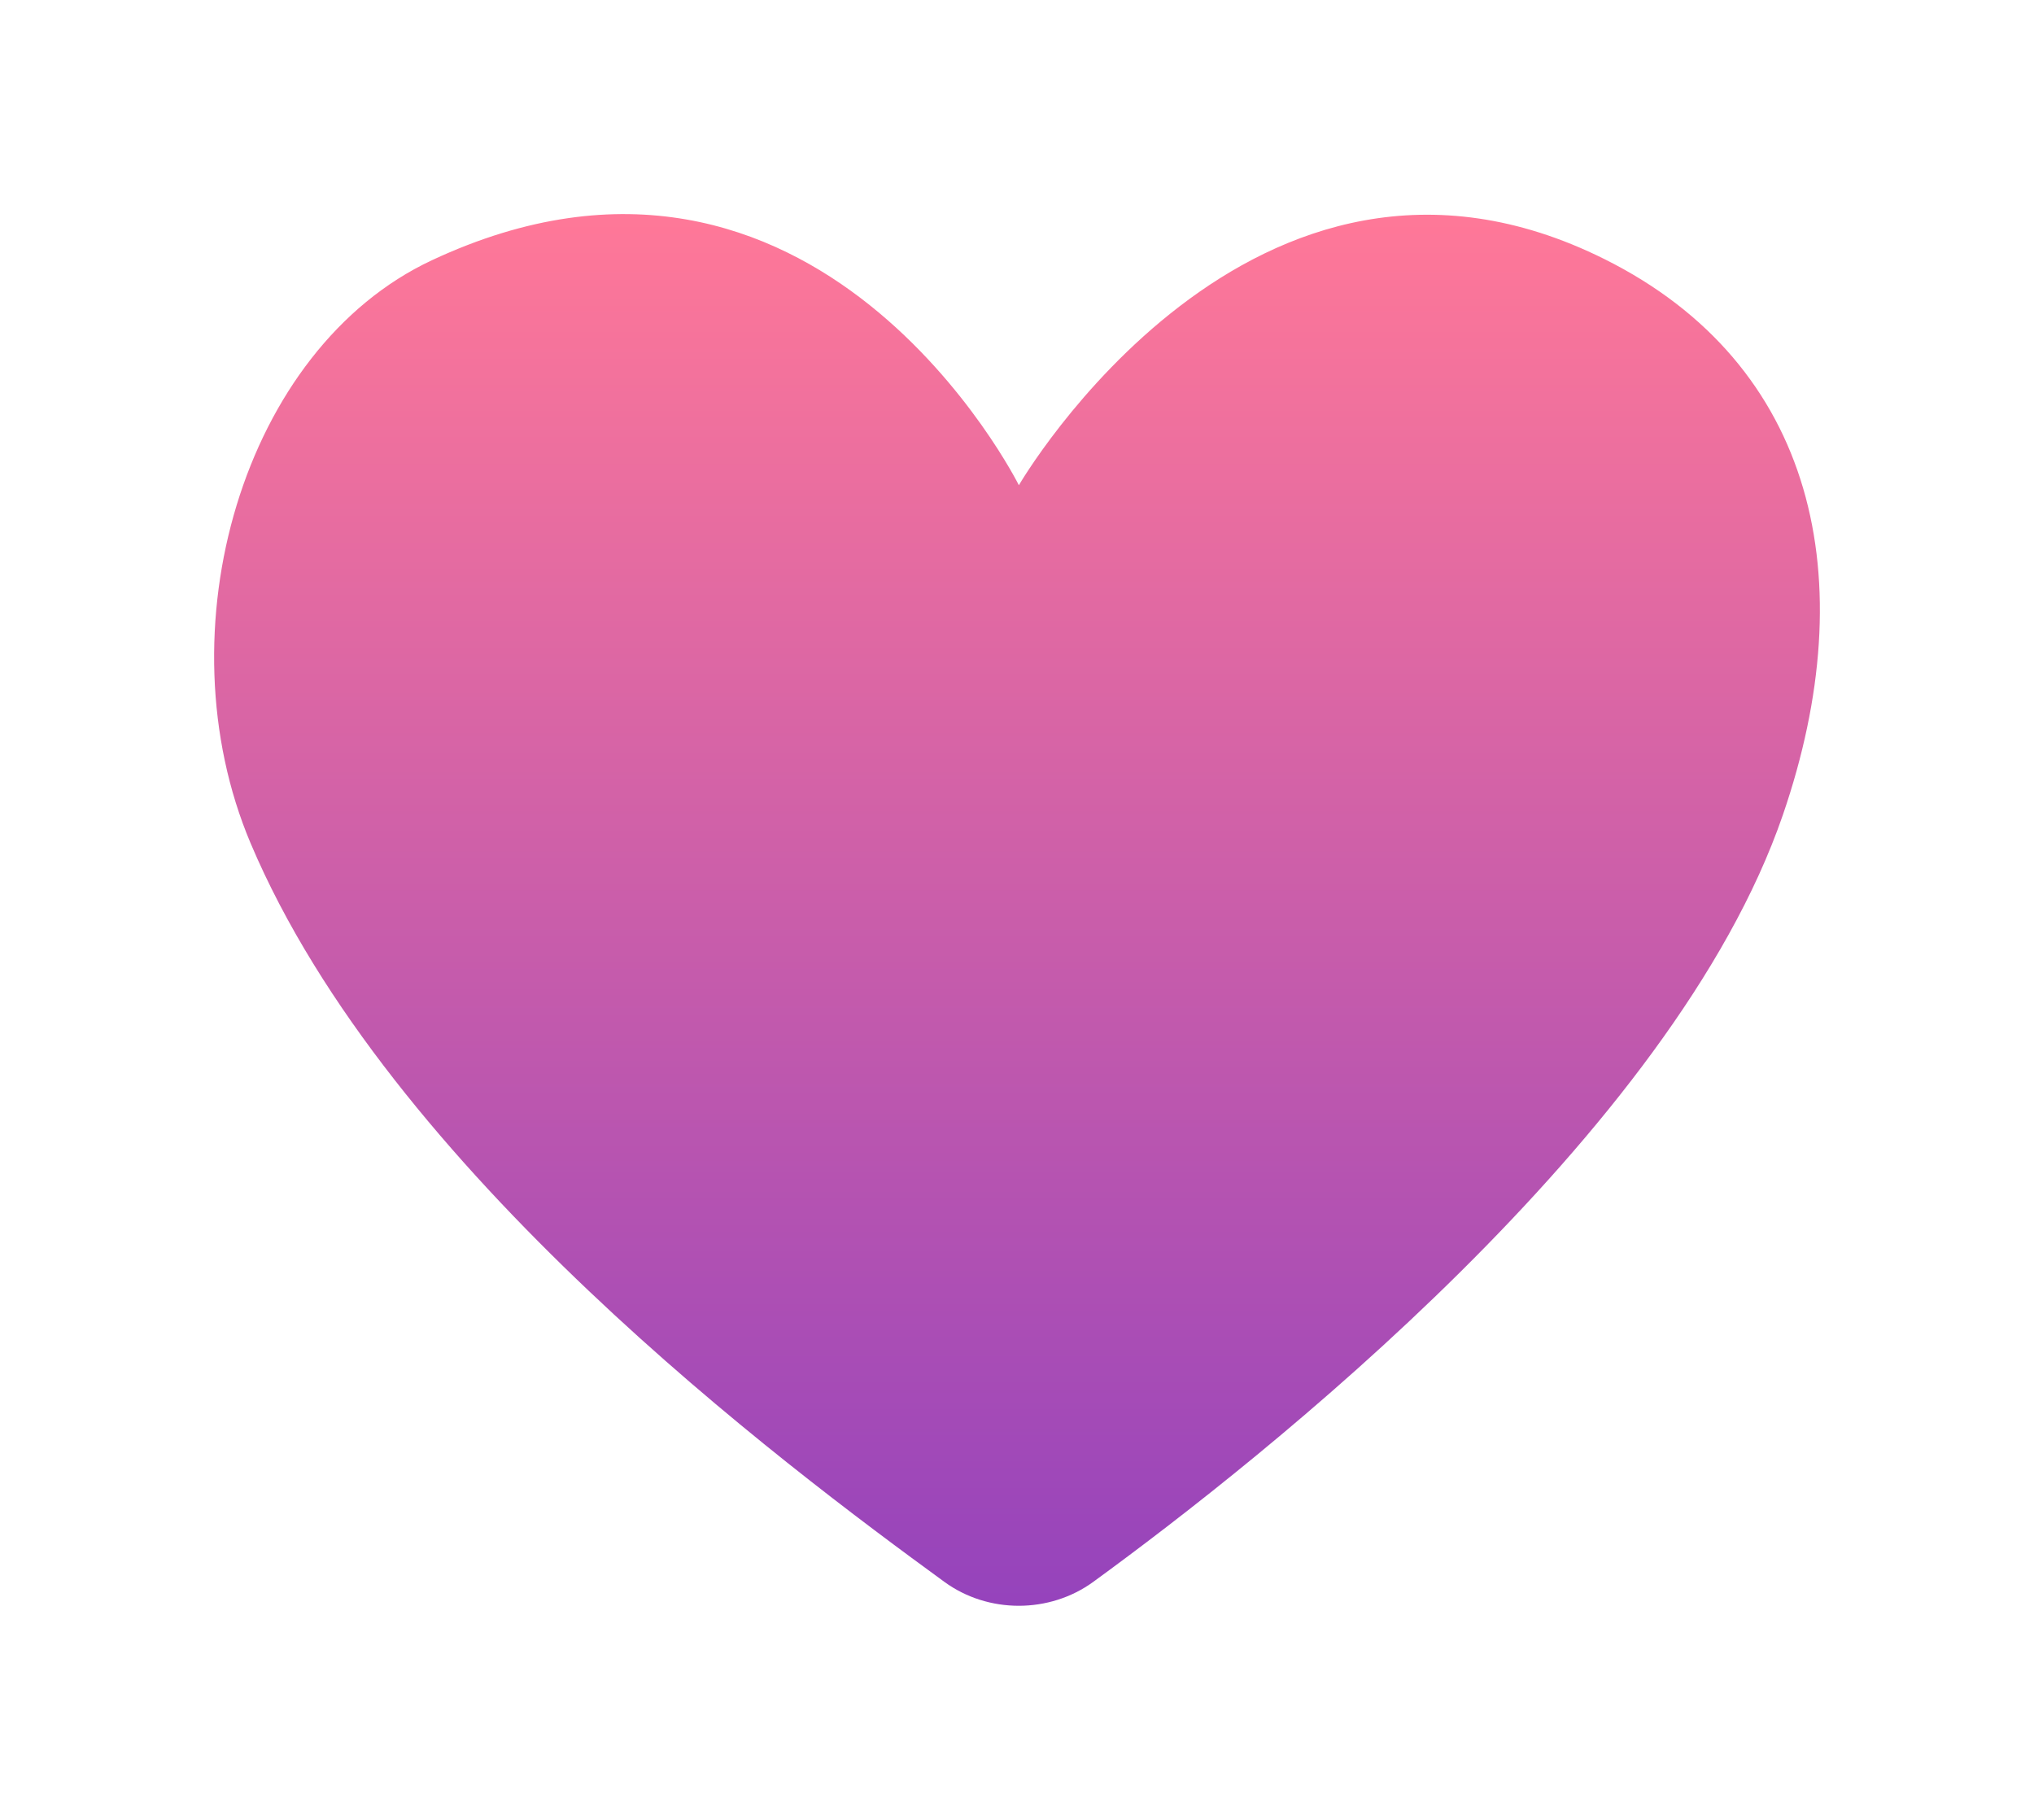 <svg width="38" height="34" viewBox="0 0 38 34" fill="none" xmlns="http://www.w3.org/2000/svg">
<g filter="url(#filter0_d_508_855)">
<path d="M33.309 15.223C31.259 21.189 23.596 27.243 20.424 29.554C19.606 30.149 18.46 30.149 17.644 29.554C14.628 27.355 7.257 21.849 4.681 15.752C3.003 11.781 4.537 6.514 8.069 4.862C15.264 1.498 19.035 9.065 19.035 9.065C19.035 9.065 23.396 1.559 29.98 4.843C33.914 6.807 34.82 10.823 33.309 15.223Z" fill="url(#paint0_linear_508_855)"/>
</g>
<defs>
<filter id="filter0_d_508_855" x="0" y="0" width="38" height="34" filterUnits="userSpaceOnUse" color-interpolation-filters="sRGB">
<feFlood flood-opacity="0" result="BackgroundImageFix"/>
<feColorMatrix in="SourceAlpha" type="matrix" values="0 0 0 0 0 0 0 0 0 0 0 0 0 0 0 0 0 0 127 0" result="hardAlpha"/>
<feOffset/>
<feGaussianBlur stdDeviation="2"/>
<feComposite in2="hardAlpha" operator="out"/>
<feColorMatrix type="matrix" values="0 0 0 0 0 0 0 0 0 0 0 0 0 0 0 0 0 0 0.25 0"/>
<feBlend mode="normal" in2="BackgroundImageFix" result="effect1_dropShadow_508_855"/>
<feBlend mode="normal" in="SourceGraphic" in2="effect1_dropShadow_508_855" result="shape"/>
</filter>
<linearGradient id="paint0_linear_508_855" x1="19" y1="4" x2="19" y2="30" gradientUnits="userSpaceOnUse">
<stop stop-color="#FF7898"/>
<stop offset="1" stop-color="#9543BC"/>
</linearGradient>
</defs>
</svg>
